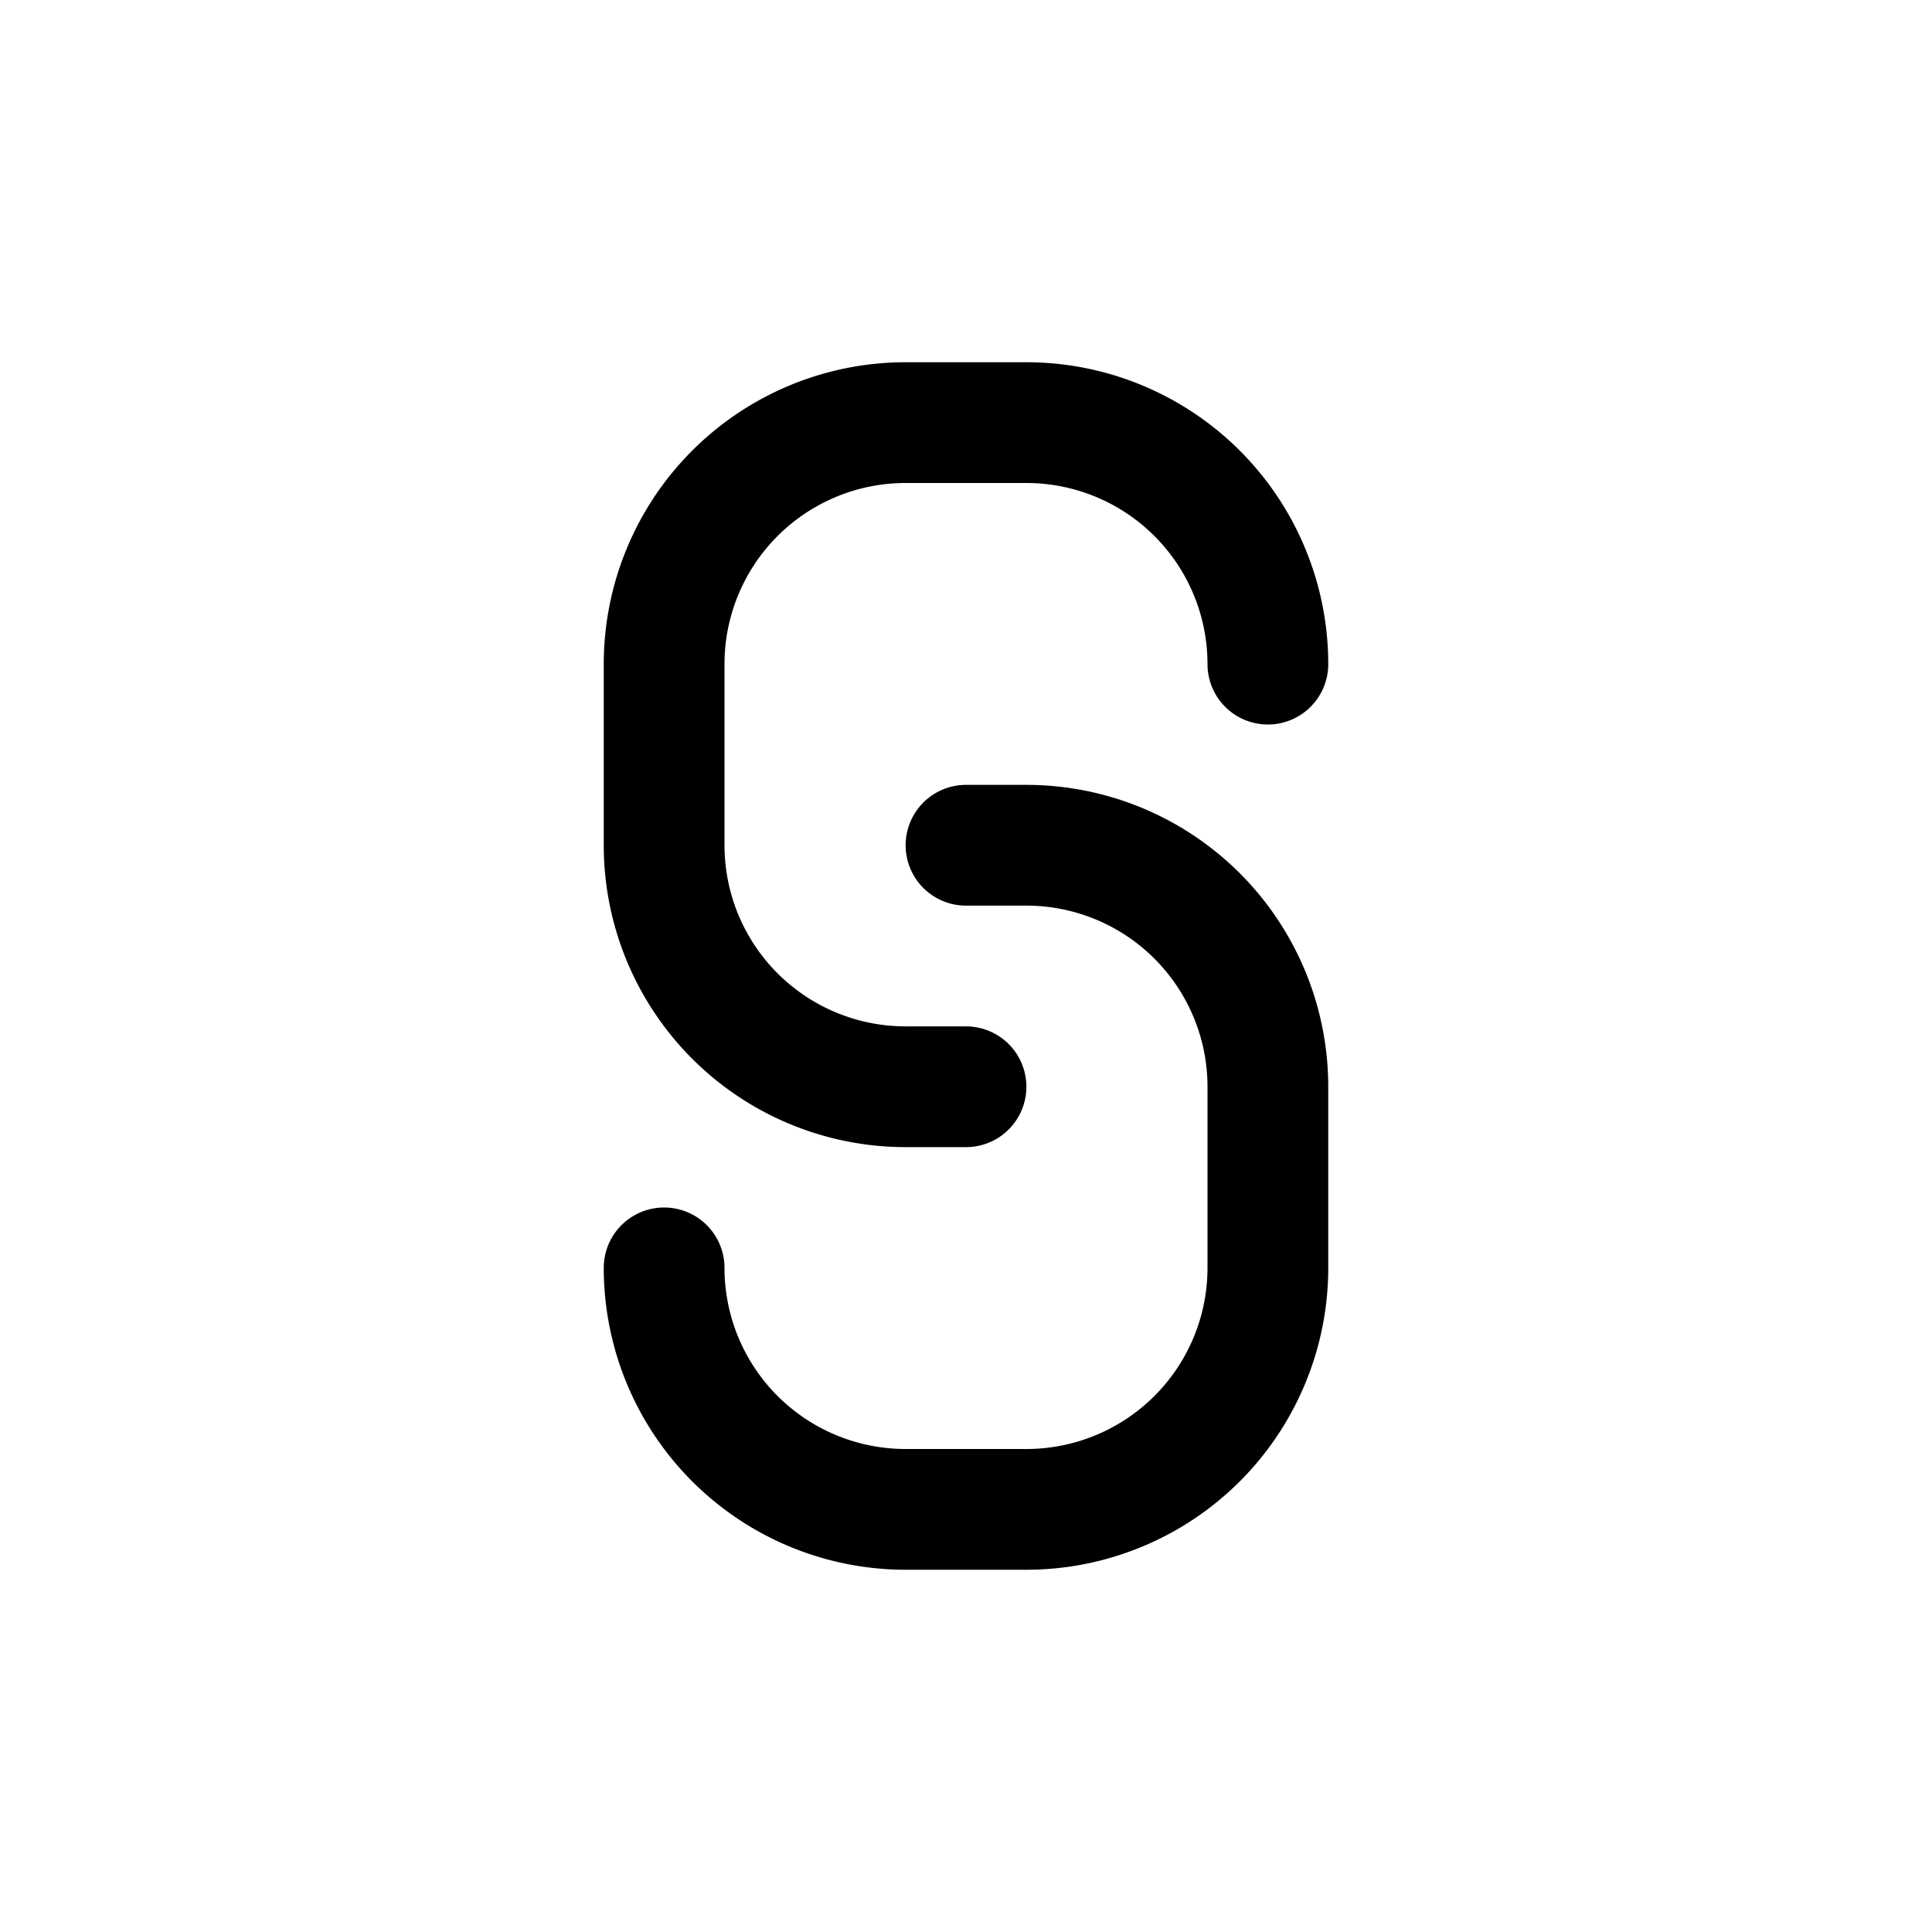 <svg xmlns="http://www.w3.org/2000/svg" viewBox="0 0 16 16" width="16" height="16"><g fill="none" stroke="currentColor" stroke-linecap="round"><path d="M10.5,5.5h0a2,2,0,0,0-2-2h-1a2,2,0,0,0-2,2V7a2,2,0,0,0,2,2H8"/><path d="M5.5,10.5h0a2,2,0,0,0,2,2h1a2,2,0,0,0,2-2V9a2,2,0,0,0-2-2H8"/></g></svg>
